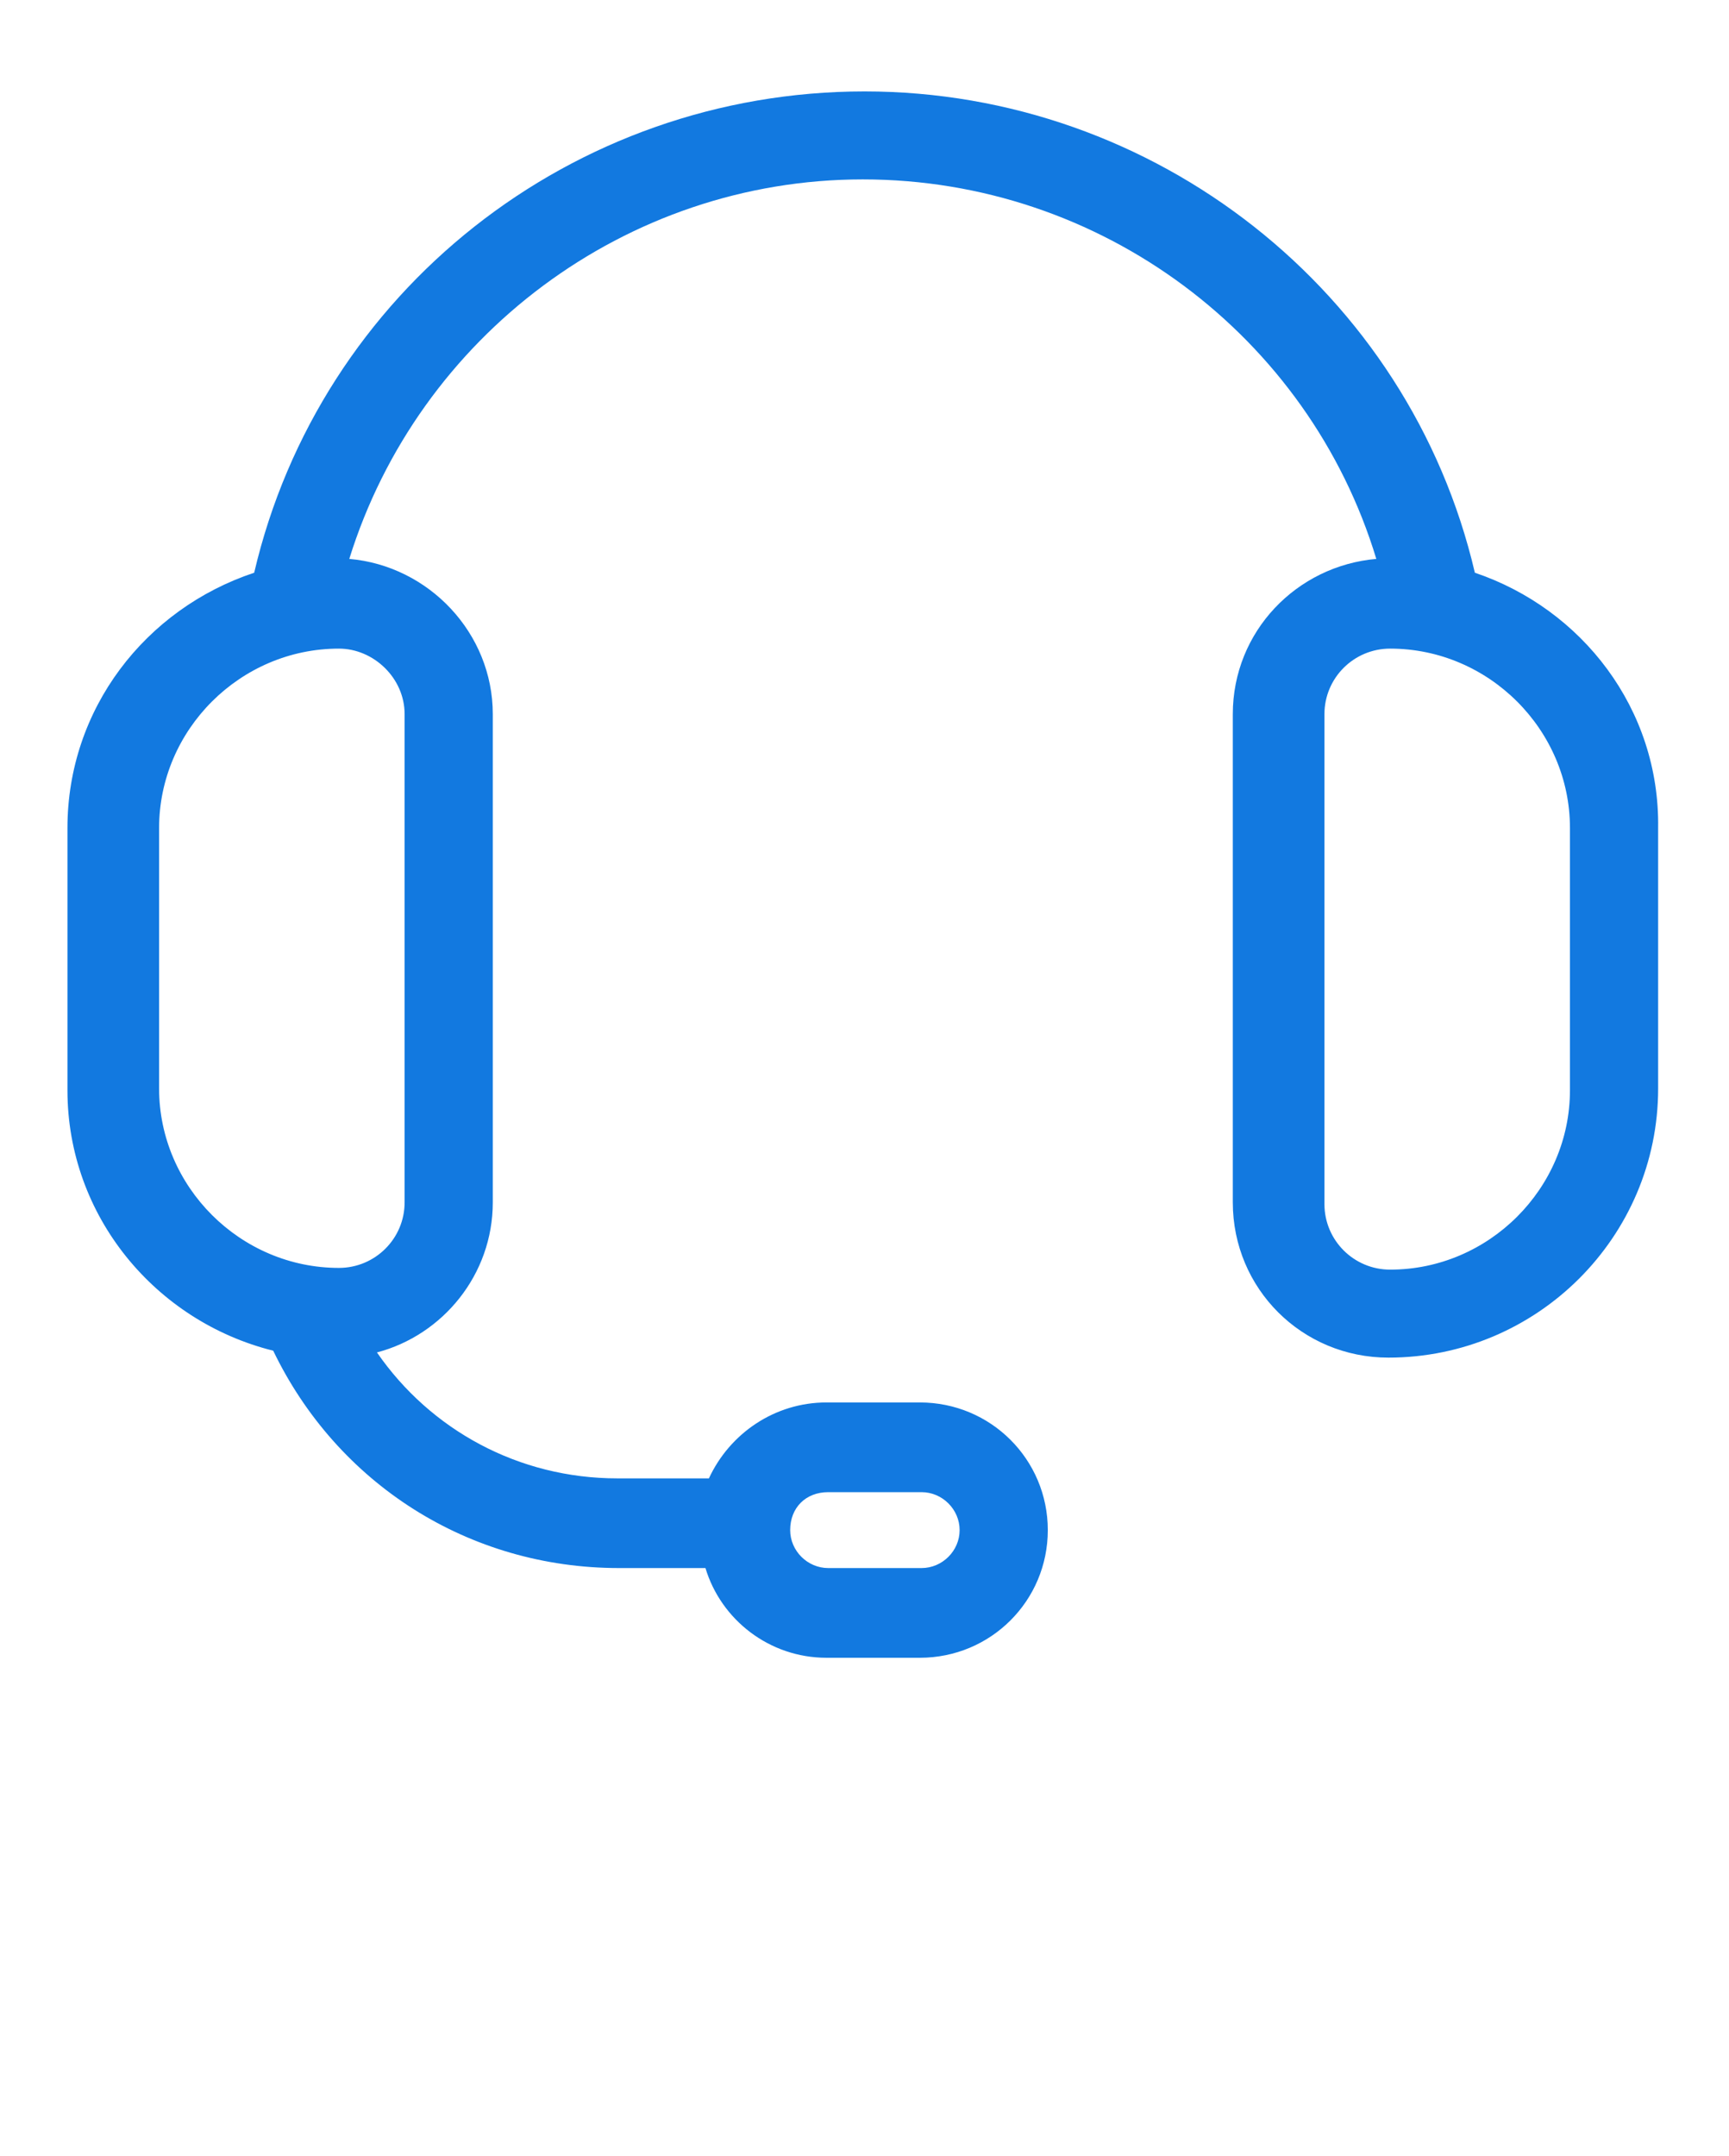 <svg width="73" height="91" viewBox="0 0 73 91" fill="none" xmlns="http://www.w3.org/2000/svg">
<path d="M62.27 24.17C59.496 12.303 48.765 3.858 36.501 3.858C24.164 3.858 13.506 12.303 10.732 24.17C6.133 25.698 2.848 29.921 2.848 34.944V46.01C2.848 51.324 6.571 55.765 11.535 57.002C14.236 62.608 19.784 66.175 26.135 66.175H29.785C30.442 68.359 32.486 69.961 34.895 69.961H38.837C41.83 69.961 44.239 67.558 44.239 64.574C44.239 61.589 41.83 59.186 38.837 59.186H34.895C32.705 59.186 30.807 60.497 29.931 62.39H26.062C21.901 62.39 18.178 60.351 15.915 57.075C18.689 56.347 20.806 53.799 20.806 50.742V30.139C20.806 26.718 18.105 23.878 14.747 23.587C17.667 14.196 26.427 7.571 36.428 7.571C46.502 7.571 55.262 14.196 58.109 23.587C54.751 23.878 52.05 26.645 52.05 30.139V50.742C52.05 54.382 54.97 57.294 58.62 57.294C64.898 57.294 70.008 52.198 70.008 45.937V34.944C70.081 29.921 66.796 25.698 62.27 24.17ZM34.968 62.972H38.91C39.786 62.972 40.516 63.7 40.516 64.574C40.516 65.447 39.786 66.175 38.91 66.175H34.968C34.092 66.175 33.362 65.447 33.362 64.574C33.362 63.627 34.019 62.972 34.968 62.972ZM17.083 30.139V50.742C17.083 52.27 15.842 53.508 14.309 53.508C10.148 53.508 6.717 50.086 6.717 45.937V34.944C6.717 30.794 10.148 27.373 14.309 27.373C15.769 27.373 17.083 28.61 17.083 30.139ZM66.285 46.01C66.285 50.159 62.854 53.581 58.693 53.581C57.16 53.581 55.919 52.343 55.919 50.814V30.139C55.919 28.61 57.16 27.373 58.693 27.373C62.854 27.373 66.285 30.794 66.285 34.944V46.01Z" fill="#1279E0"/>
</svg>

